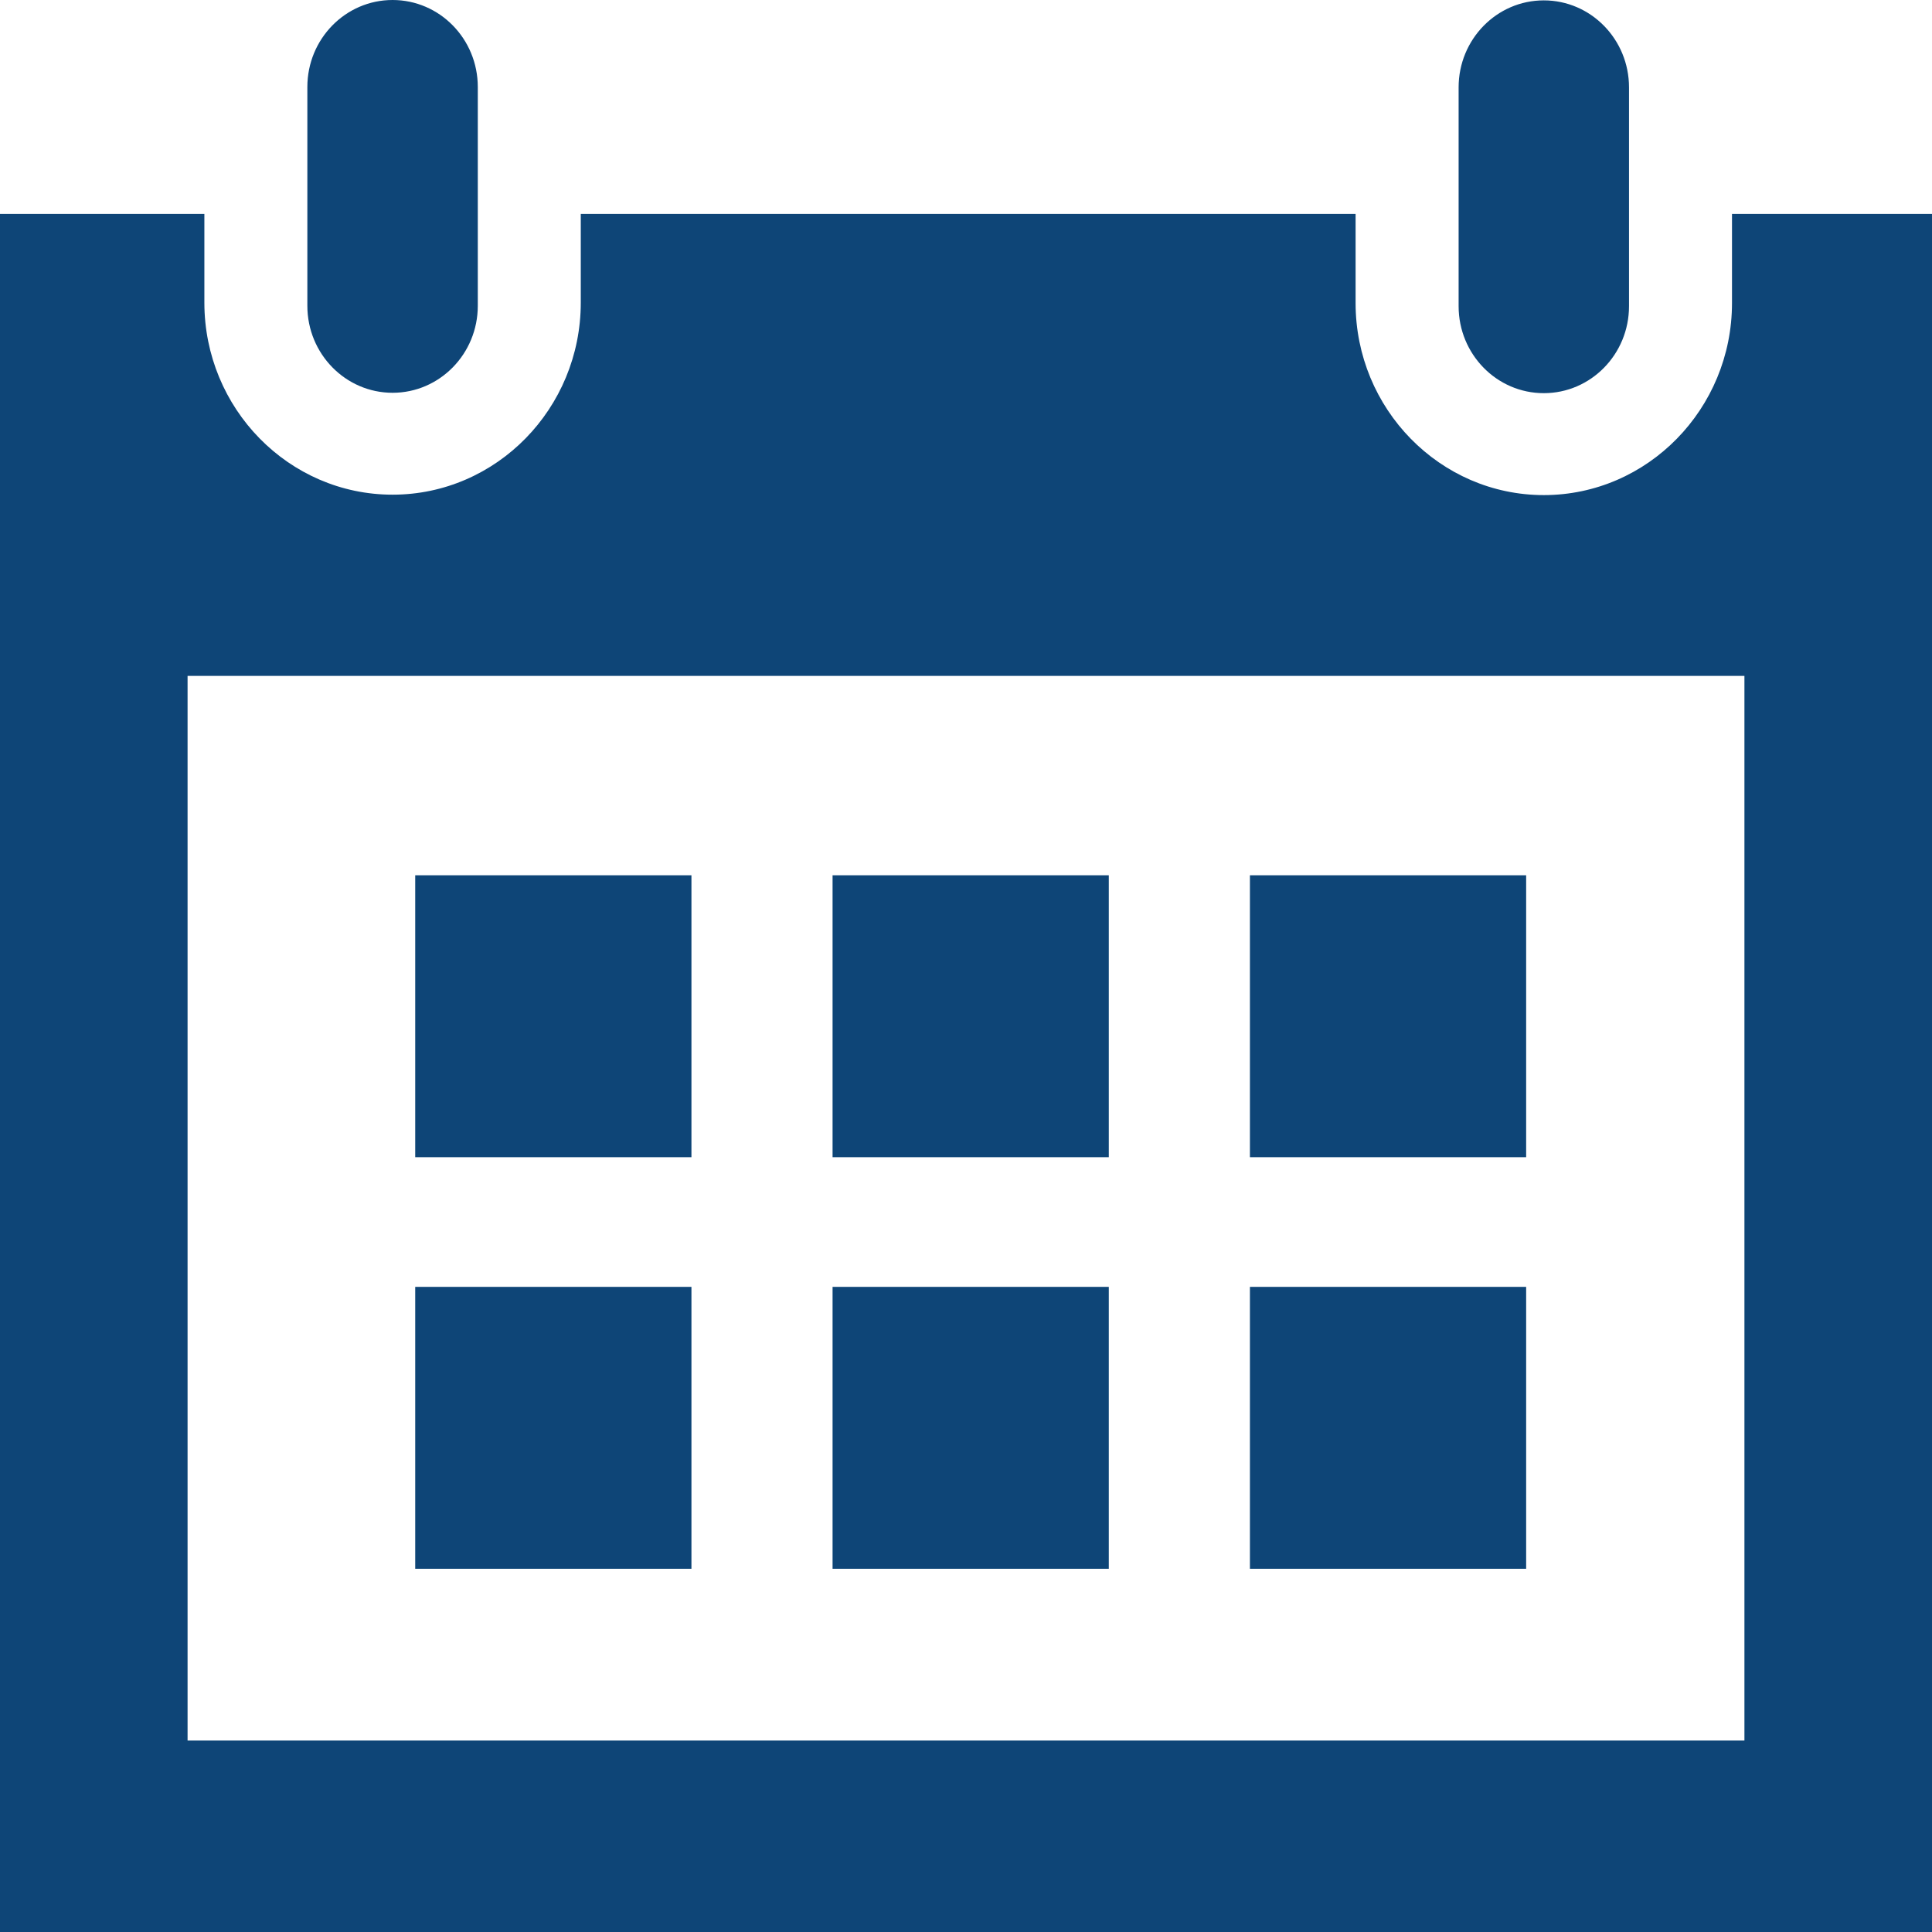 <?xml version="1.0" encoding="UTF-8" standalone="no"?>
<svg width="46px" height="46px" viewBox="0 0 46 46" version="1.1" xmlns="http://www.w3.org/2000/svg" xmlns:xlink="http://www.w3.org/1999/xlink" xmlns:sketch="http://www.bohemiancoding.com/sketch/ns">
    <!-- Generator: Sketch 3.3.2 (12043) - http://www.bohemiancoding.com/sketch -->
    <title>icon-calendar</title>
    <desc>Created with Sketch.</desc>
    <defs></defs>
    <g id="Page-1" stroke="none" stroke-width="1" fill="none" fill-rule="evenodd" sketch:type="MSPage">
        <path d="M16.463,27.552 L9.886,27.552 L9.886,20.84 L16.463,20.84 L16.463,27.552 L16.463,27.552 Z M26.4,20.84 L19.823,20.84 L19.823,27.552 L26.4,27.552 L26.4,20.84 L26.4,20.84 Z M36.337,20.84 L29.76,20.84 L29.76,27.552 L36.337,27.552 L36.337,20.84 L36.337,20.84 Z M16.463,30.64 L9.886,30.64 L9.886,37.352 L16.463,37.352 L16.463,30.64 L16.463,30.64 Z M26.4,30.64 L19.823,30.64 L19.823,37.352 L26.4,37.352 L26.4,30.64 L26.4,30.64 Z M36.337,30.64 L29.76,30.64 L29.76,37.352 L36.337,37.352 L36.337,30.64 L36.337,30.64 Z M38.786,7.29 C38.786,8.434 37.878,9.361 36.757,9.361 C35.637,9.361 34.729,8.434 34.729,7.29 L34.729,2.08 C34.729,0.937 35.637,0.009 36.757,0.009 C37.878,0.009 38.786,0.937 38.786,2.08 L38.786,7.29 L38.786,7.29 Z M11.376,2.071 C11.376,0.927 10.468,8.8817842e-16 9.347,8.8817842e-16 C8.227,8.8817842e-16 7.318,0.927 7.318,2.071 L7.318,7.281 C7.318,8.424 8.227,9.352 9.347,9.352 C10.468,9.352 11.376,8.424 11.376,7.281 L11.376,2.071 L11.376,2.071 Z M41.238,5.094 L41.238,7.215 C41.238,9.736 39.228,11.788 36.757,11.788 C34.287,11.788 32.276,9.736 32.276,7.215 L32.276,5.094 L13.828,5.094 L13.828,7.205 C13.828,9.727 11.818,11.778 9.347,11.778 C6.876,11.778 4.866,9.727 4.866,7.205 L4.866,5.094 L0,5.094 L0,46 L46,46 L46,5.094 L41.238,5.094 L41.238,5.094 Z M41.534,41.442 L4.466,41.442 L4.466,16.093 L41.534,16.093 L41.534,41.442 L41.534,41.442 Z" id="icon-calendar" fill="#0E4577" sketch:type="MSShapeGroup"></path>
    </g>
</svg>